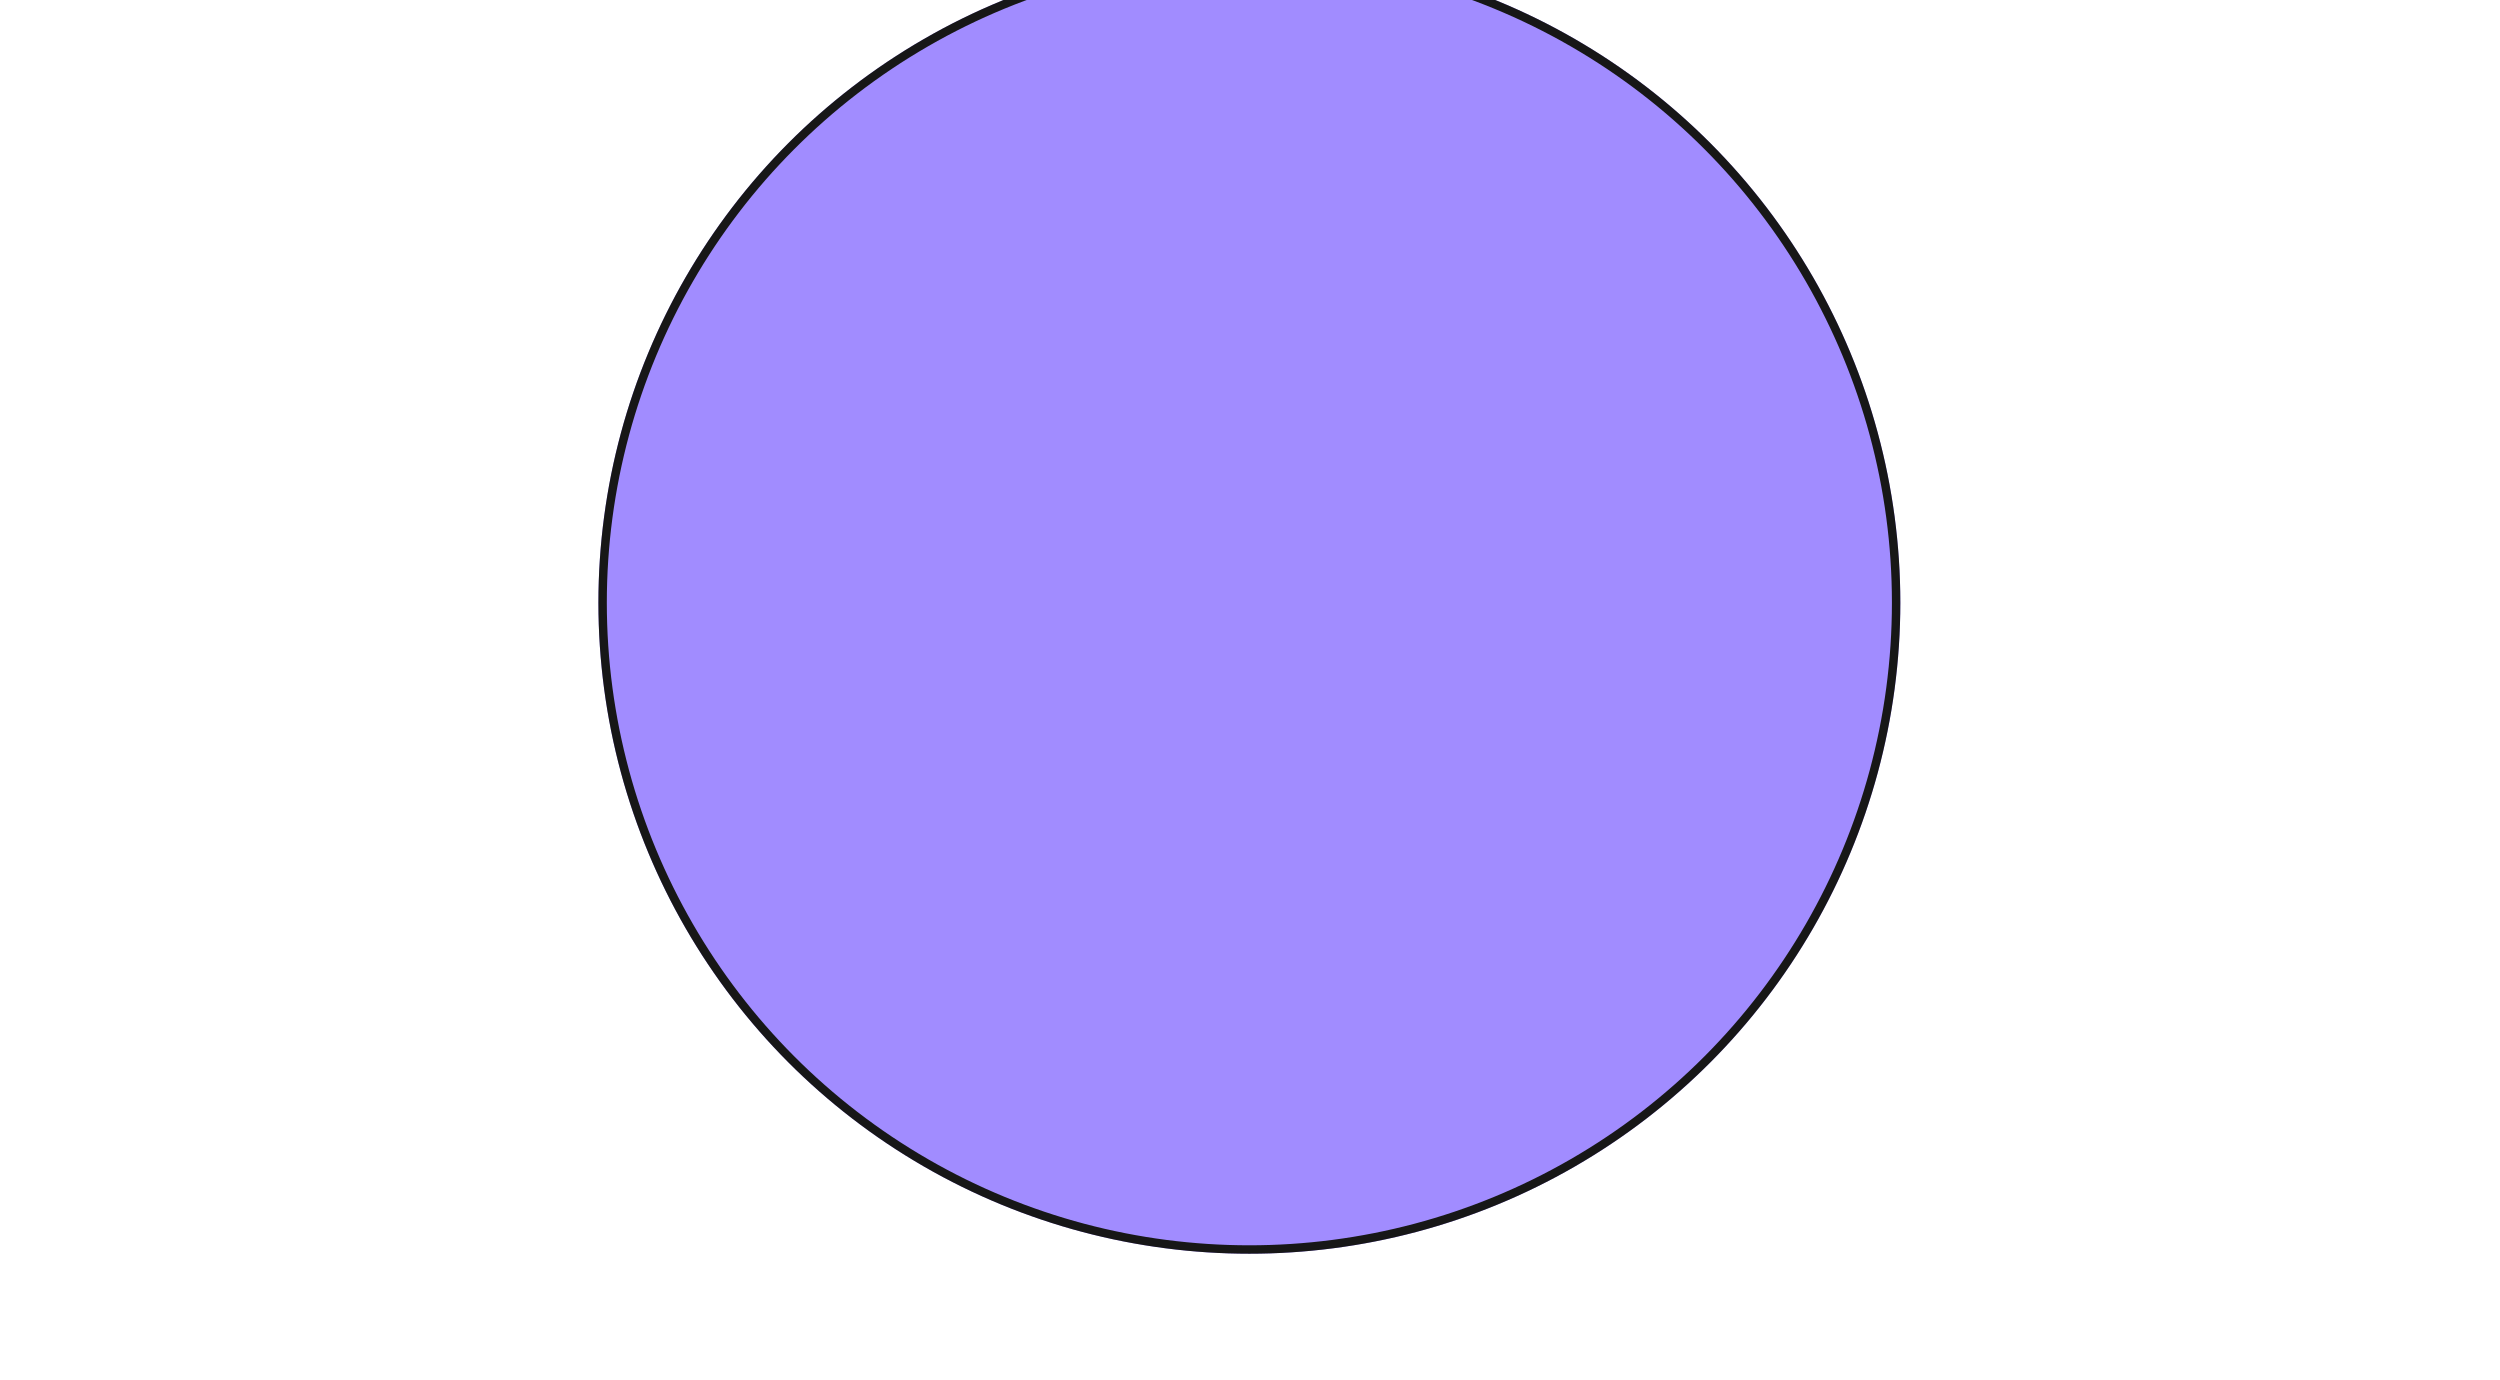 <svg width="297" height="164" viewBox="0 0 297 164" fill="none" xmlns="http://www.w3.org/2000/svg">
<g style="mix-blend-mode:screen" opacity="0.91" filter="url(#filter0_f_52953_11132)">
<circle cx="148.425" cy="71.607" r="77.334" fill="#9881FF"/>
<circle cx="148.425" cy="71.607" r="76.834" stroke="black"/>
</g>
<defs>
<filter id="filter0_f_52953_11132" x="0.692" y="-76.126" width="295.467" height="295.467" filterUnits="userSpaceOnUse" color-interpolation-filters="sRGB">
<feFlood flood-opacity="0" result="BackgroundImageFix"/>
<feBlend mode="normal" in="SourceGraphic" in2="BackgroundImageFix" result="shape"/>
<feGaussianBlur stdDeviation="35.2" result="effect1_foregroundBlur_52953_11132"/>
</filter>
</defs>
</svg>

